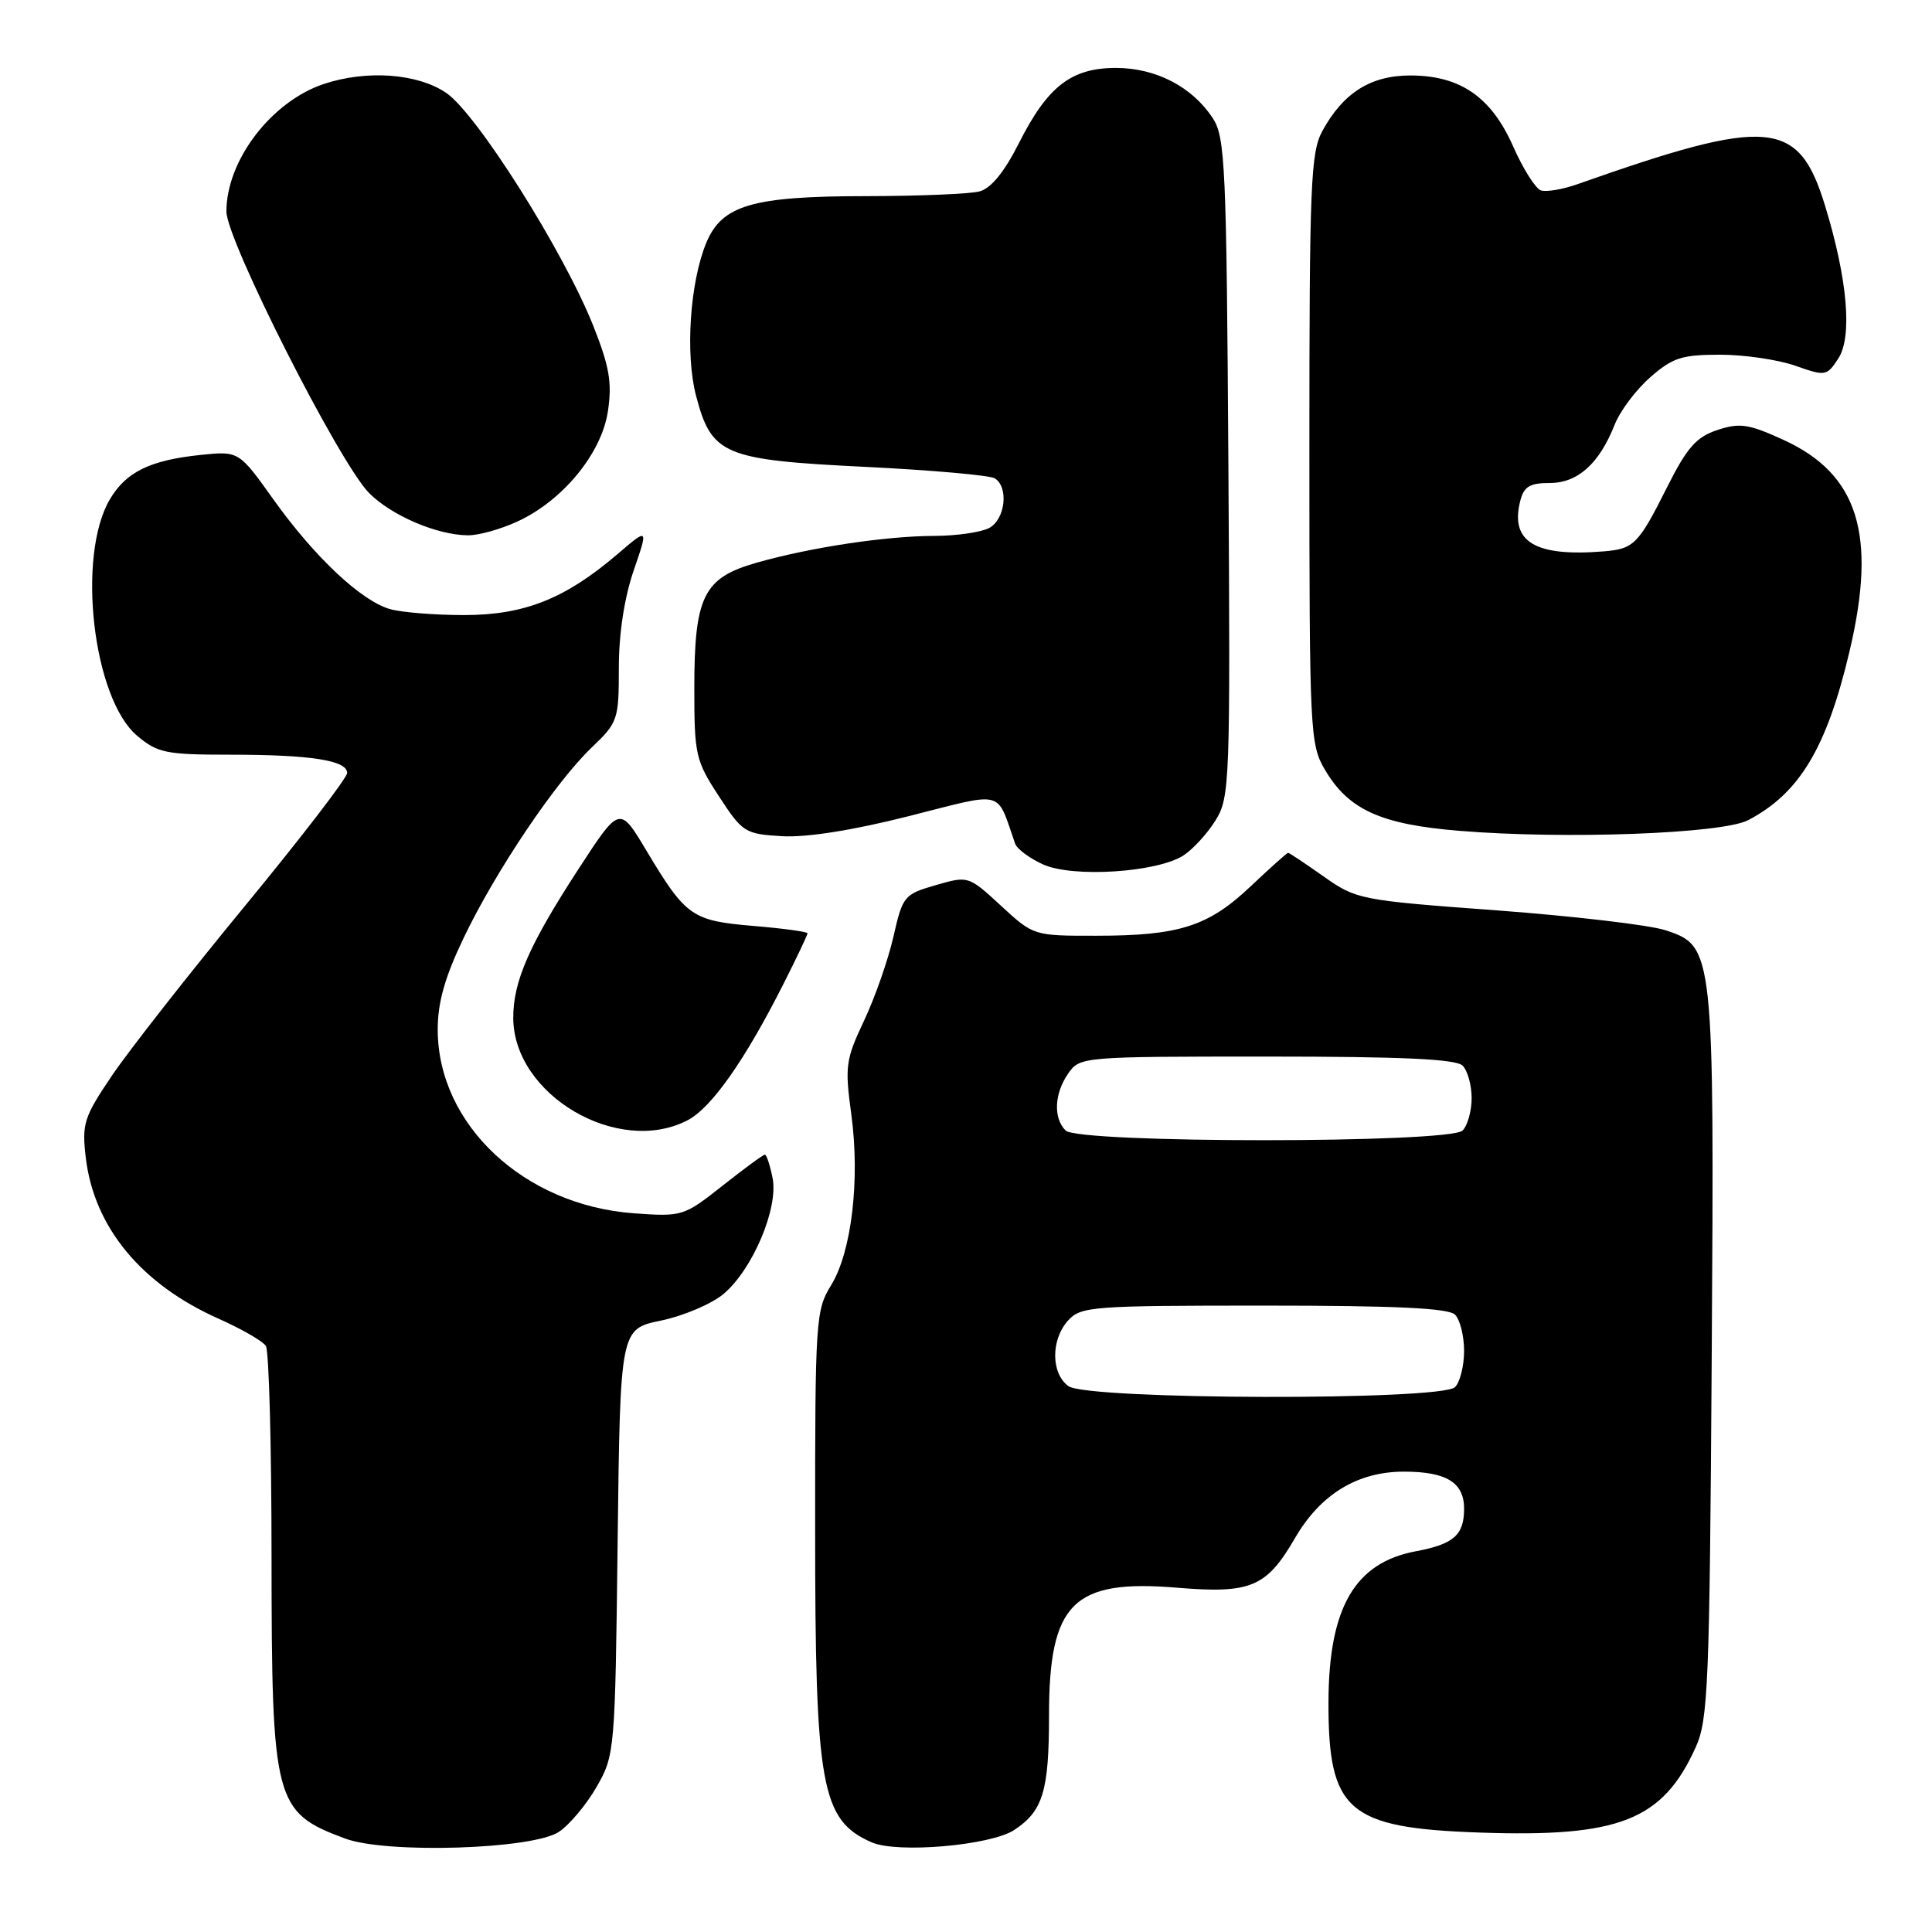 <?xml version="1.0" encoding="UTF-8" standalone="no"?>
<!DOCTYPE svg PUBLIC "-//W3C//DTD SVG 1.1//EN" "http://www.w3.org/Graphics/SVG/1.1/DTD/svg11.dtd" >
<svg xmlns="http://www.w3.org/2000/svg" xmlns:xlink="http://www.w3.org/1999/xlink" version="1.1" viewBox="0 0 256 256">
 <g >
 <path fill="currentColor"
d=" M 74.06 242.73 C 75.47 241.79 77.72 239.10 79.06 236.76 C 81.46 232.57 81.51 232.06 81.84 204.30 C 82.18 176.10 82.18 176.10 87.60 174.98 C 90.58 174.36 94.31 172.77 95.88 171.45 C 99.73 168.20 103.17 160.08 102.37 156.08 C 102.03 154.39 101.57 153.00 101.35 153.00 C 101.12 153.00 98.60 154.85 95.73 157.12 C 90.61 161.16 90.41 161.23 84.01 160.77 C 69.44 159.72 58.00 149.01 58.00 136.41 C 58.00 132.81 58.95 129.47 61.44 124.27 C 65.69 115.40 73.60 103.64 78.40 99.05 C 81.88 95.73 82.00 95.36 82.00 88.46 C 82.00 83.96 82.73 79.20 83.96 75.61 C 85.92 69.91 85.92 69.91 81.79 73.45 C 74.90 79.34 69.47 81.50 61.50 81.50 C 57.65 81.50 53.25 81.15 51.72 80.72 C 47.90 79.66 41.69 73.83 36.23 66.18 C 31.65 59.76 31.65 59.76 26.58 60.28 C 19.88 60.98 16.71 62.53 14.56 66.16 C 10.13 73.67 12.31 92.56 18.18 97.50 C 20.88 99.77 21.99 100.00 30.45 100.00 C 41.16 100.00 46.00 100.75 46.00 102.42 C 46.00 103.07 39.90 111.00 32.45 120.05 C 25.00 129.10 17.08 139.20 14.85 142.50 C 11.12 148.01 10.84 148.89 11.36 153.35 C 12.44 162.59 18.70 170.18 29.00 174.75 C 32.02 176.10 34.83 177.71 35.23 178.35 C 35.64 178.98 35.98 191.55 35.98 206.28 C 36.00 238.81 36.35 240.14 45.74 243.62 C 51.24 245.66 70.60 245.05 74.06 242.73 Z  M 134.38 242.49 C 138.19 239.99 139.00 237.33 139.00 227.34 C 139.00 212.39 142.17 209.23 155.96 210.38 C 165.74 211.19 167.81 210.32 171.59 203.81 C 174.97 197.99 179.87 195.00 186.03 195.00 C 191.66 195.00 194.00 196.44 194.00 199.91 C 194.00 203.40 192.63 204.61 187.61 205.55 C 179.52 207.06 176.07 213.01 176.03 225.50 C 175.99 239.96 178.57 242.21 195.95 242.82 C 214.57 243.48 220.31 241.22 224.70 231.50 C 226.34 227.86 226.53 223.22 226.81 180.00 C 227.16 125.89 227.10 125.36 220.68 123.26 C 218.58 122.57 208.53 121.39 198.34 120.63 C 180.19 119.29 179.73 119.20 175.38 116.13 C 172.94 114.41 170.83 113.00 170.68 113.00 C 170.54 113.00 168.30 115.00 165.71 117.45 C 160.10 122.76 156.25 123.99 145.23 123.99 C 136.97 124.00 136.95 123.99 132.64 120.02 C 128.32 116.04 128.31 116.04 123.98 117.29 C 119.79 118.50 119.61 118.73 118.38 124.13 C 117.68 127.20 115.93 132.20 114.49 135.25 C 112.06 140.39 111.93 141.28 112.80 147.64 C 113.98 156.32 112.84 165.90 110.12 170.31 C 108.09 173.59 108.00 174.95 108.01 202.62 C 108.01 236.79 108.80 241.17 115.50 244.12 C 118.89 245.61 131.24 244.54 134.38 242.49 Z  M 91.09 148.45 C 94.27 146.81 98.73 140.46 103.86 130.28 C 105.59 126.86 107.00 123.88 107.00 123.67 C 107.00 123.46 103.77 123.02 99.82 122.69 C 91.66 122.00 90.89 121.46 85.61 112.64 C 82.10 106.78 82.10 106.78 76.66 115.14 C 70.13 125.18 68.00 130.03 68.01 134.87 C 68.03 145.08 81.87 153.22 91.09 148.45 Z  M 156.80 113.36 C 158.06 112.55 159.98 110.45 161.07 108.70 C 162.96 105.63 163.03 103.79 162.77 61.95 C 162.52 21.94 162.35 18.19 160.70 15.66 C 157.97 11.50 153.17 9.01 147.88 9.00 C 141.96 9.00 138.82 11.42 135.01 18.97 C 133.09 22.78 131.32 24.95 129.80 25.36 C 128.54 25.70 121.75 25.98 114.72 25.99 C 99.66 26.00 95.65 27.18 93.57 32.21 C 91.42 37.44 90.79 46.90 92.22 52.40 C 94.28 60.28 95.84 60.94 114.60 61.86 C 123.41 62.29 131.15 62.98 131.81 63.38 C 133.69 64.54 133.21 68.82 131.07 69.96 C 130.00 70.53 126.74 71.00 123.82 71.01 C 117.41 71.02 107.40 72.53 100.26 74.56 C 93.21 76.56 92.00 79.01 92.00 91.21 C 92.00 100.03 92.17 100.78 95.26 105.51 C 98.39 110.31 98.71 110.51 103.63 110.80 C 106.88 110.99 113.01 110.02 120.43 108.14 C 133.33 104.88 131.96 104.53 134.51 111.79 C 134.76 112.50 136.44 113.74 138.23 114.55 C 142.18 116.32 153.28 115.61 156.80 113.36 Z  M 231.63 108.68 C 238.43 105.13 242.05 99.11 245.07 86.31 C 248.73 70.84 246.23 62.82 236.33 58.29 C 231.70 56.17 230.53 56.00 227.56 56.98 C 224.76 57.91 223.55 59.28 220.88 64.59 C 217.09 72.14 216.50 72.73 212.50 73.06 C 203.40 73.80 200.08 71.80 201.43 66.41 C 201.92 64.47 202.69 64.00 205.34 64.00 C 209.07 64.00 211.91 61.44 213.96 56.25 C 214.67 54.46 216.78 51.64 218.66 50.00 C 221.61 47.40 222.85 47.00 227.91 47.00 C 231.12 47.00 235.61 47.66 237.88 48.46 C 241.89 49.87 242.06 49.84 243.58 47.51 C 245.47 44.64 244.81 37.00 241.84 27.29 C 238.32 15.77 234.46 15.43 208.98 24.42 C 207.05 25.10 204.89 25.46 204.18 25.23 C 203.47 24.99 201.81 22.38 200.51 19.42 C 197.60 12.84 193.50 10.01 186.88 10.00 C 181.63 10.00 177.99 12.29 175.23 17.34 C 173.67 20.18 173.50 24.41 173.50 59.50 C 173.50 96.92 173.58 98.64 175.54 101.96 C 178.66 107.29 182.94 109.24 193.39 110.09 C 207.38 111.24 228.20 110.47 231.63 108.68 Z  M 68.50 69.13 C 74.54 66.38 79.71 60.10 80.55 54.50 C 81.12 50.71 80.76 48.59 78.61 43.17 C 74.68 33.29 63.13 14.99 59.10 12.29 C 55.29 9.72 48.57 9.24 42.90 11.13 C 35.96 13.45 30.00 21.25 30.00 28.02 C 30.00 31.81 44.93 61.29 48.89 65.31 C 51.84 68.30 57.89 70.90 62.00 70.93 C 63.38 70.95 66.30 70.14 68.50 69.13 Z  M 141.57 183.67 C 139.25 181.98 139.23 177.51 141.53 174.97 C 143.21 173.11 144.72 173.00 167.45 173.00 C 184.90 173.00 191.93 173.33 192.80 174.20 C 193.46 174.86 194.00 177.02 194.00 179.00 C 194.00 180.98 193.46 183.14 192.80 183.80 C 190.99 185.61 144.05 185.49 141.57 183.67 Z  M 141.20 149.80 C 139.54 148.14 139.70 144.88 141.56 142.22 C 143.09 140.03 143.42 140.00 167.86 140.00 C 185.77 140.00 192.93 140.33 193.80 141.20 C 194.46 141.86 195.00 143.80 195.00 145.50 C 195.00 147.20 194.46 149.14 193.80 149.80 C 192.09 151.51 142.91 151.51 141.20 149.80 Z "/>
</g>
</svg>
